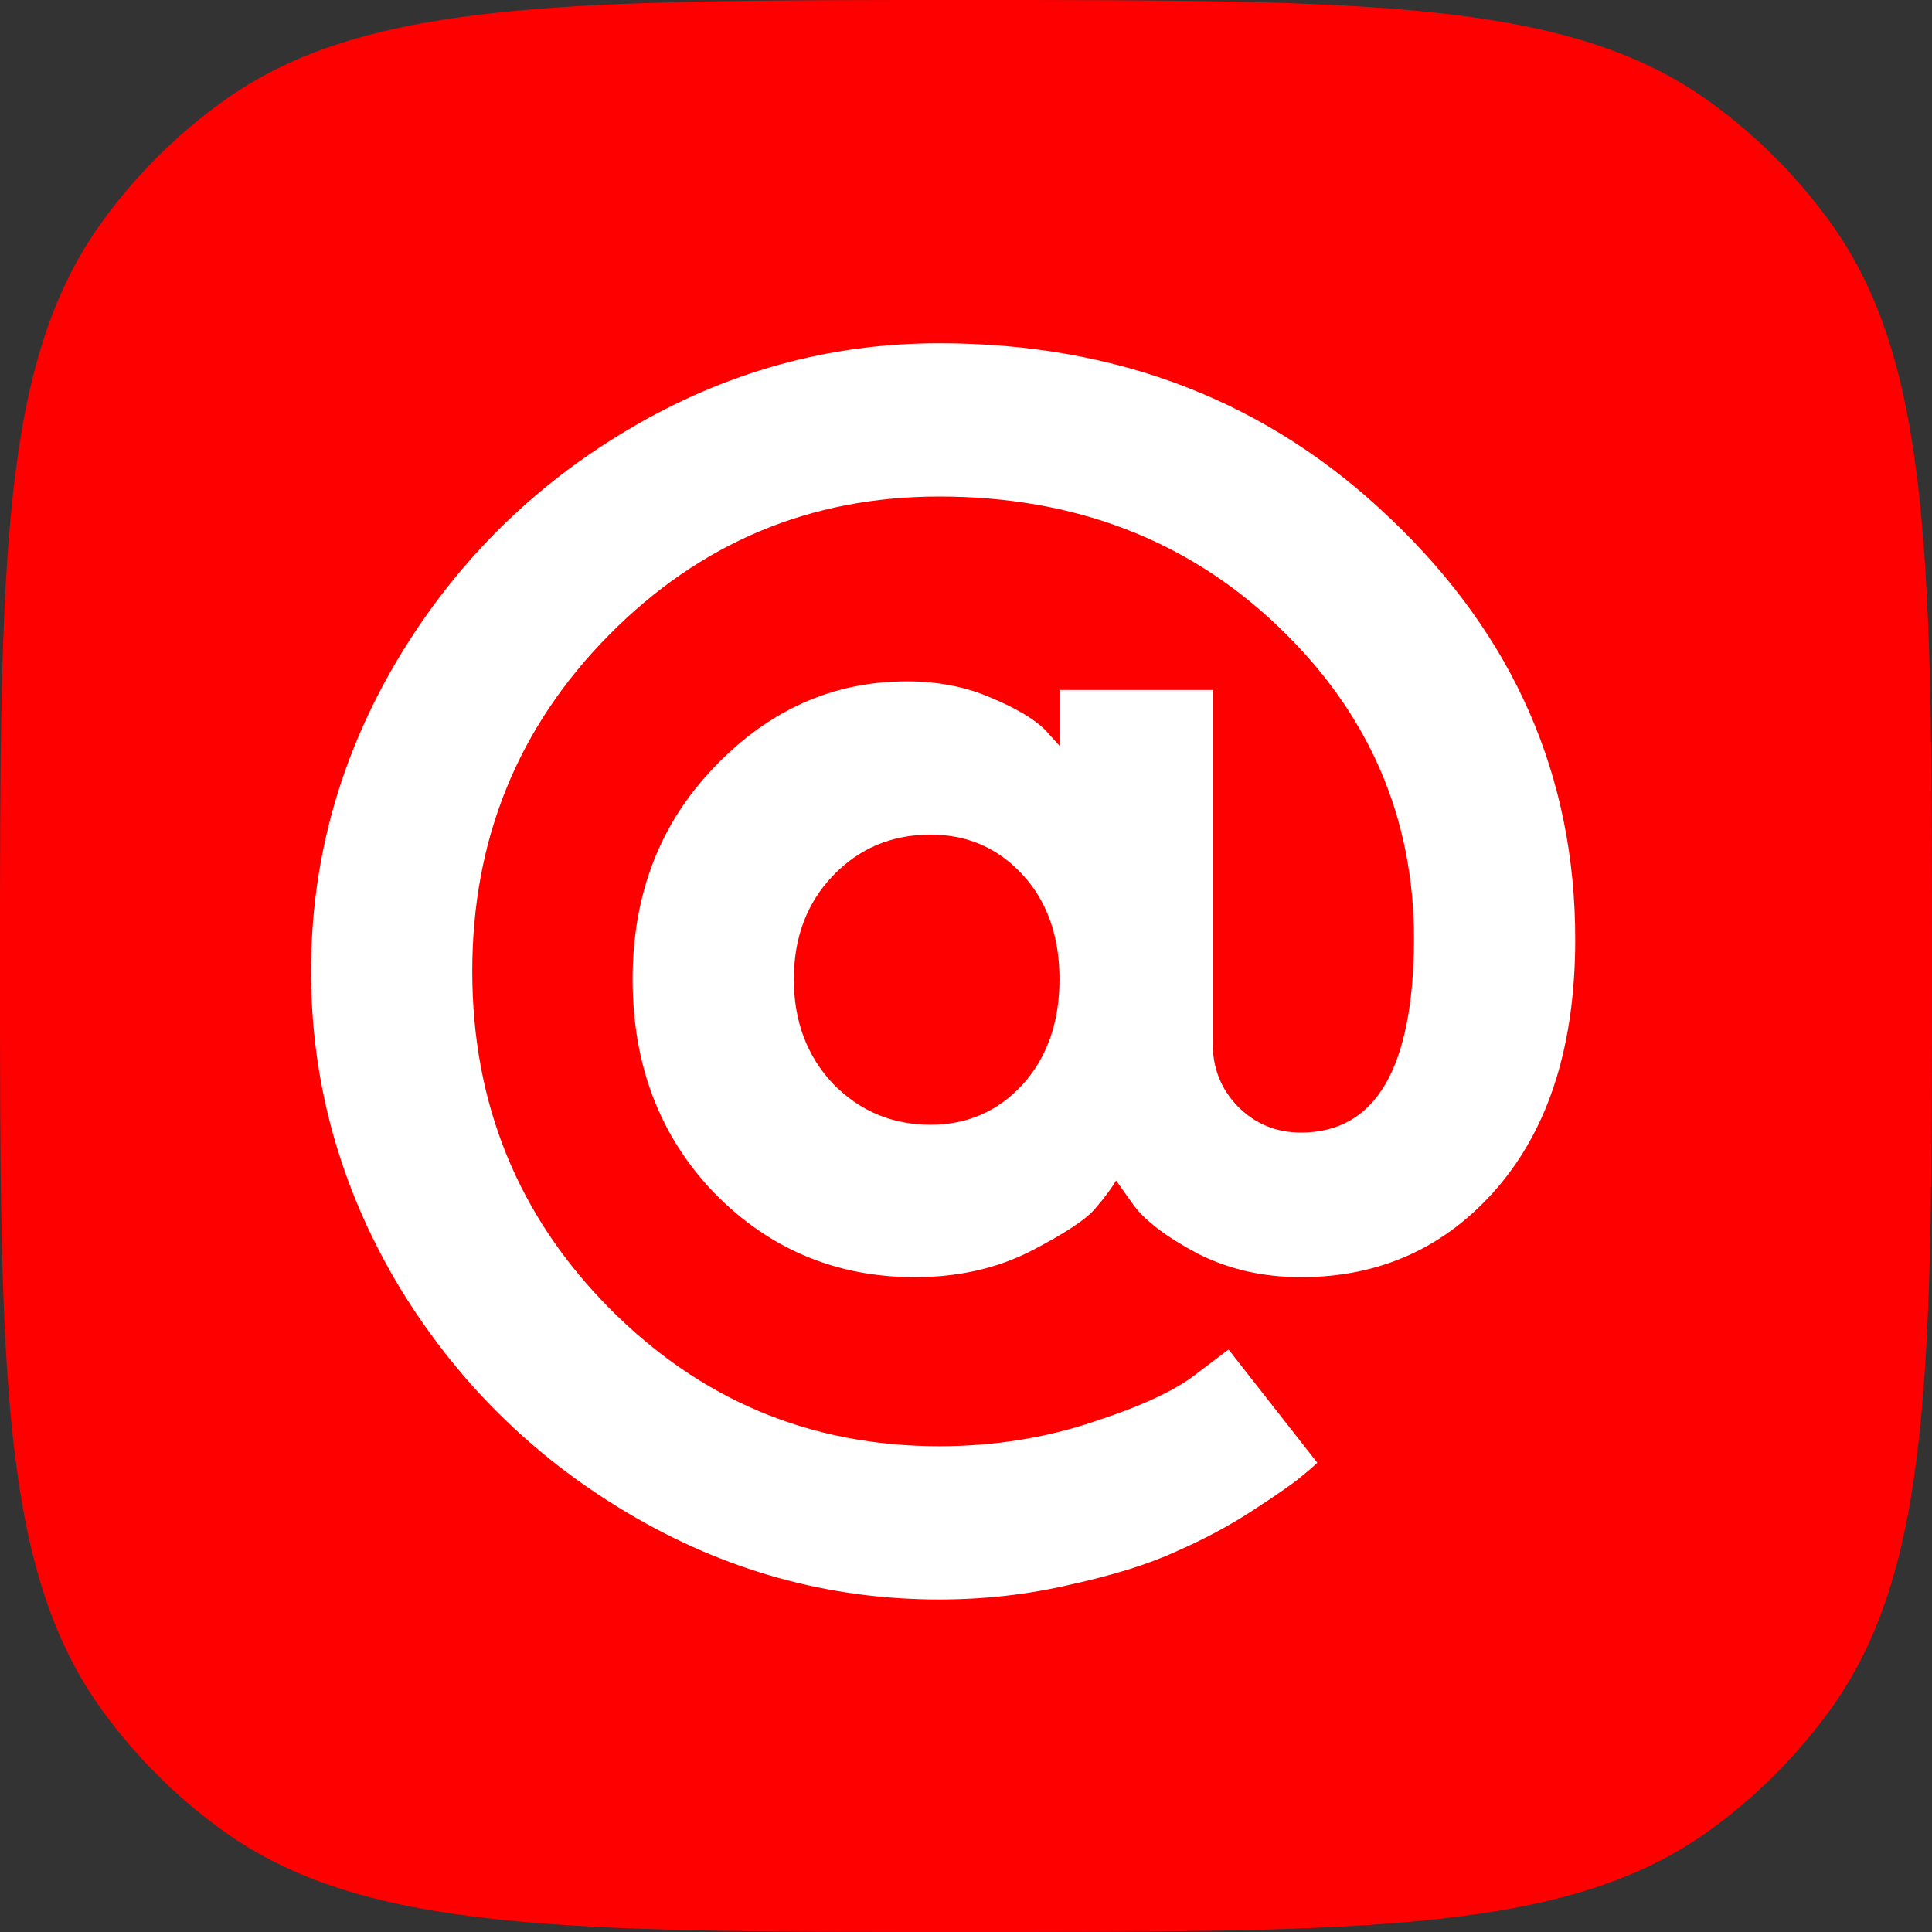 <svg width="18" height="18" viewBox="0 0 18 18" fill="none" xmlns="http://www.w3.org/2000/svg">
<rect x="0" y="0" width="18" height="18" fill="#333333" stroke="none"/>
<g id="Vector">
<path d="M0 9C0 5.25 0 3.375 0.955 2.061C1.263 1.637 1.637 1.263 2.061 0.955C3.375 0 5.25 0 9 0C12.75 0 14.625 0 15.939 0.955C16.363 1.263 16.737 1.637 17.045 2.061C18 3.375 18 5.25 18 9C18 12.75 18 14.625 17.045 15.939C16.737 16.363 16.363 16.737 15.939 17.045C14.625 18 12.75 18 9 18C5.25 18 3.375 18 2.061 17.045C1.637 16.737 1.263 16.363 0.955 15.939C0 14.625 0 12.75 0 9Z" fill="#FF0000"/>
<path d="M8.67 7.776C8.309 7.776 8.006 7.903 7.762 8.157C7.518 8.411 7.396 8.733 7.396 9.124C7.396 9.514 7.518 9.839 7.762 10.098C8.011 10.352 8.313 10.479 8.67 10.479C9.012 10.479 9.297 10.354 9.527 10.105C9.756 9.851 9.871 9.524 9.871 9.124C9.871 8.723 9.756 8.398 9.527 8.149C9.297 7.9 9.012 7.776 8.67 7.776ZM8.45 6.348C8.738 6.348 9 6.399 9.234 6.501C9.468 6.599 9.637 6.699 9.739 6.802L9.871 6.948V6.428H11.299V9.724C11.299 9.954 11.377 10.149 11.534 10.31C11.695 10.471 11.89 10.552 12.12 10.552C12.818 10.552 13.169 9.951 13.174 8.75C13.174 7.612 12.752 6.641 11.907 5.835C11.062 5.029 10.01 4.626 8.75 4.626C7.549 4.626 6.524 5.056 5.674 5.916C4.825 6.775 4.4 7.82 4.4 9.05C4.4 10.281 4.825 11.326 5.674 12.185C6.524 13.044 7.549 13.474 8.75 13.474C9.258 13.474 9.737 13.398 10.186 13.247C10.635 13.101 10.955 12.952 11.146 12.8L11.446 12.573L12.273 13.628C12.244 13.657 12.193 13.701 12.12 13.76C12.051 13.818 11.905 13.921 11.68 14.067C11.456 14.214 11.214 14.343 10.955 14.456C10.701 14.573 10.374 14.675 9.974 14.763C9.578 14.856 9.17 14.902 8.75 14.902C7.72 14.902 6.753 14.634 5.85 14.097C4.952 13.565 4.234 12.849 3.697 11.951C3.165 11.047 2.898 10.081 2.898 9.05C2.898 8.02 3.165 7.056 3.697 6.157C4.234 5.254 4.952 4.536 5.85 4.004C6.753 3.467 7.72 3.198 8.75 3.198C10.42 3.198 11.824 3.745 12.962 4.839C14.104 5.928 14.676 7.231 14.676 8.75C14.676 9.731 14.434 10.503 13.951 11.065C13.472 11.621 12.862 11.899 12.12 11.899C11.768 11.899 11.448 11.826 11.16 11.68C10.872 11.528 10.672 11.377 10.56 11.226L10.398 10.998C10.359 11.067 10.296 11.152 10.208 11.255C10.125 11.357 9.922 11.492 9.6 11.658C9.283 11.819 8.924 11.899 8.523 11.899C7.791 11.899 7.168 11.638 6.656 11.116C6.148 10.588 5.894 9.924 5.894 9.124C5.894 8.333 6.148 7.673 6.656 7.146C7.164 6.614 7.762 6.348 8.45 6.348Z" fill="white"/>
</g>
</svg>
